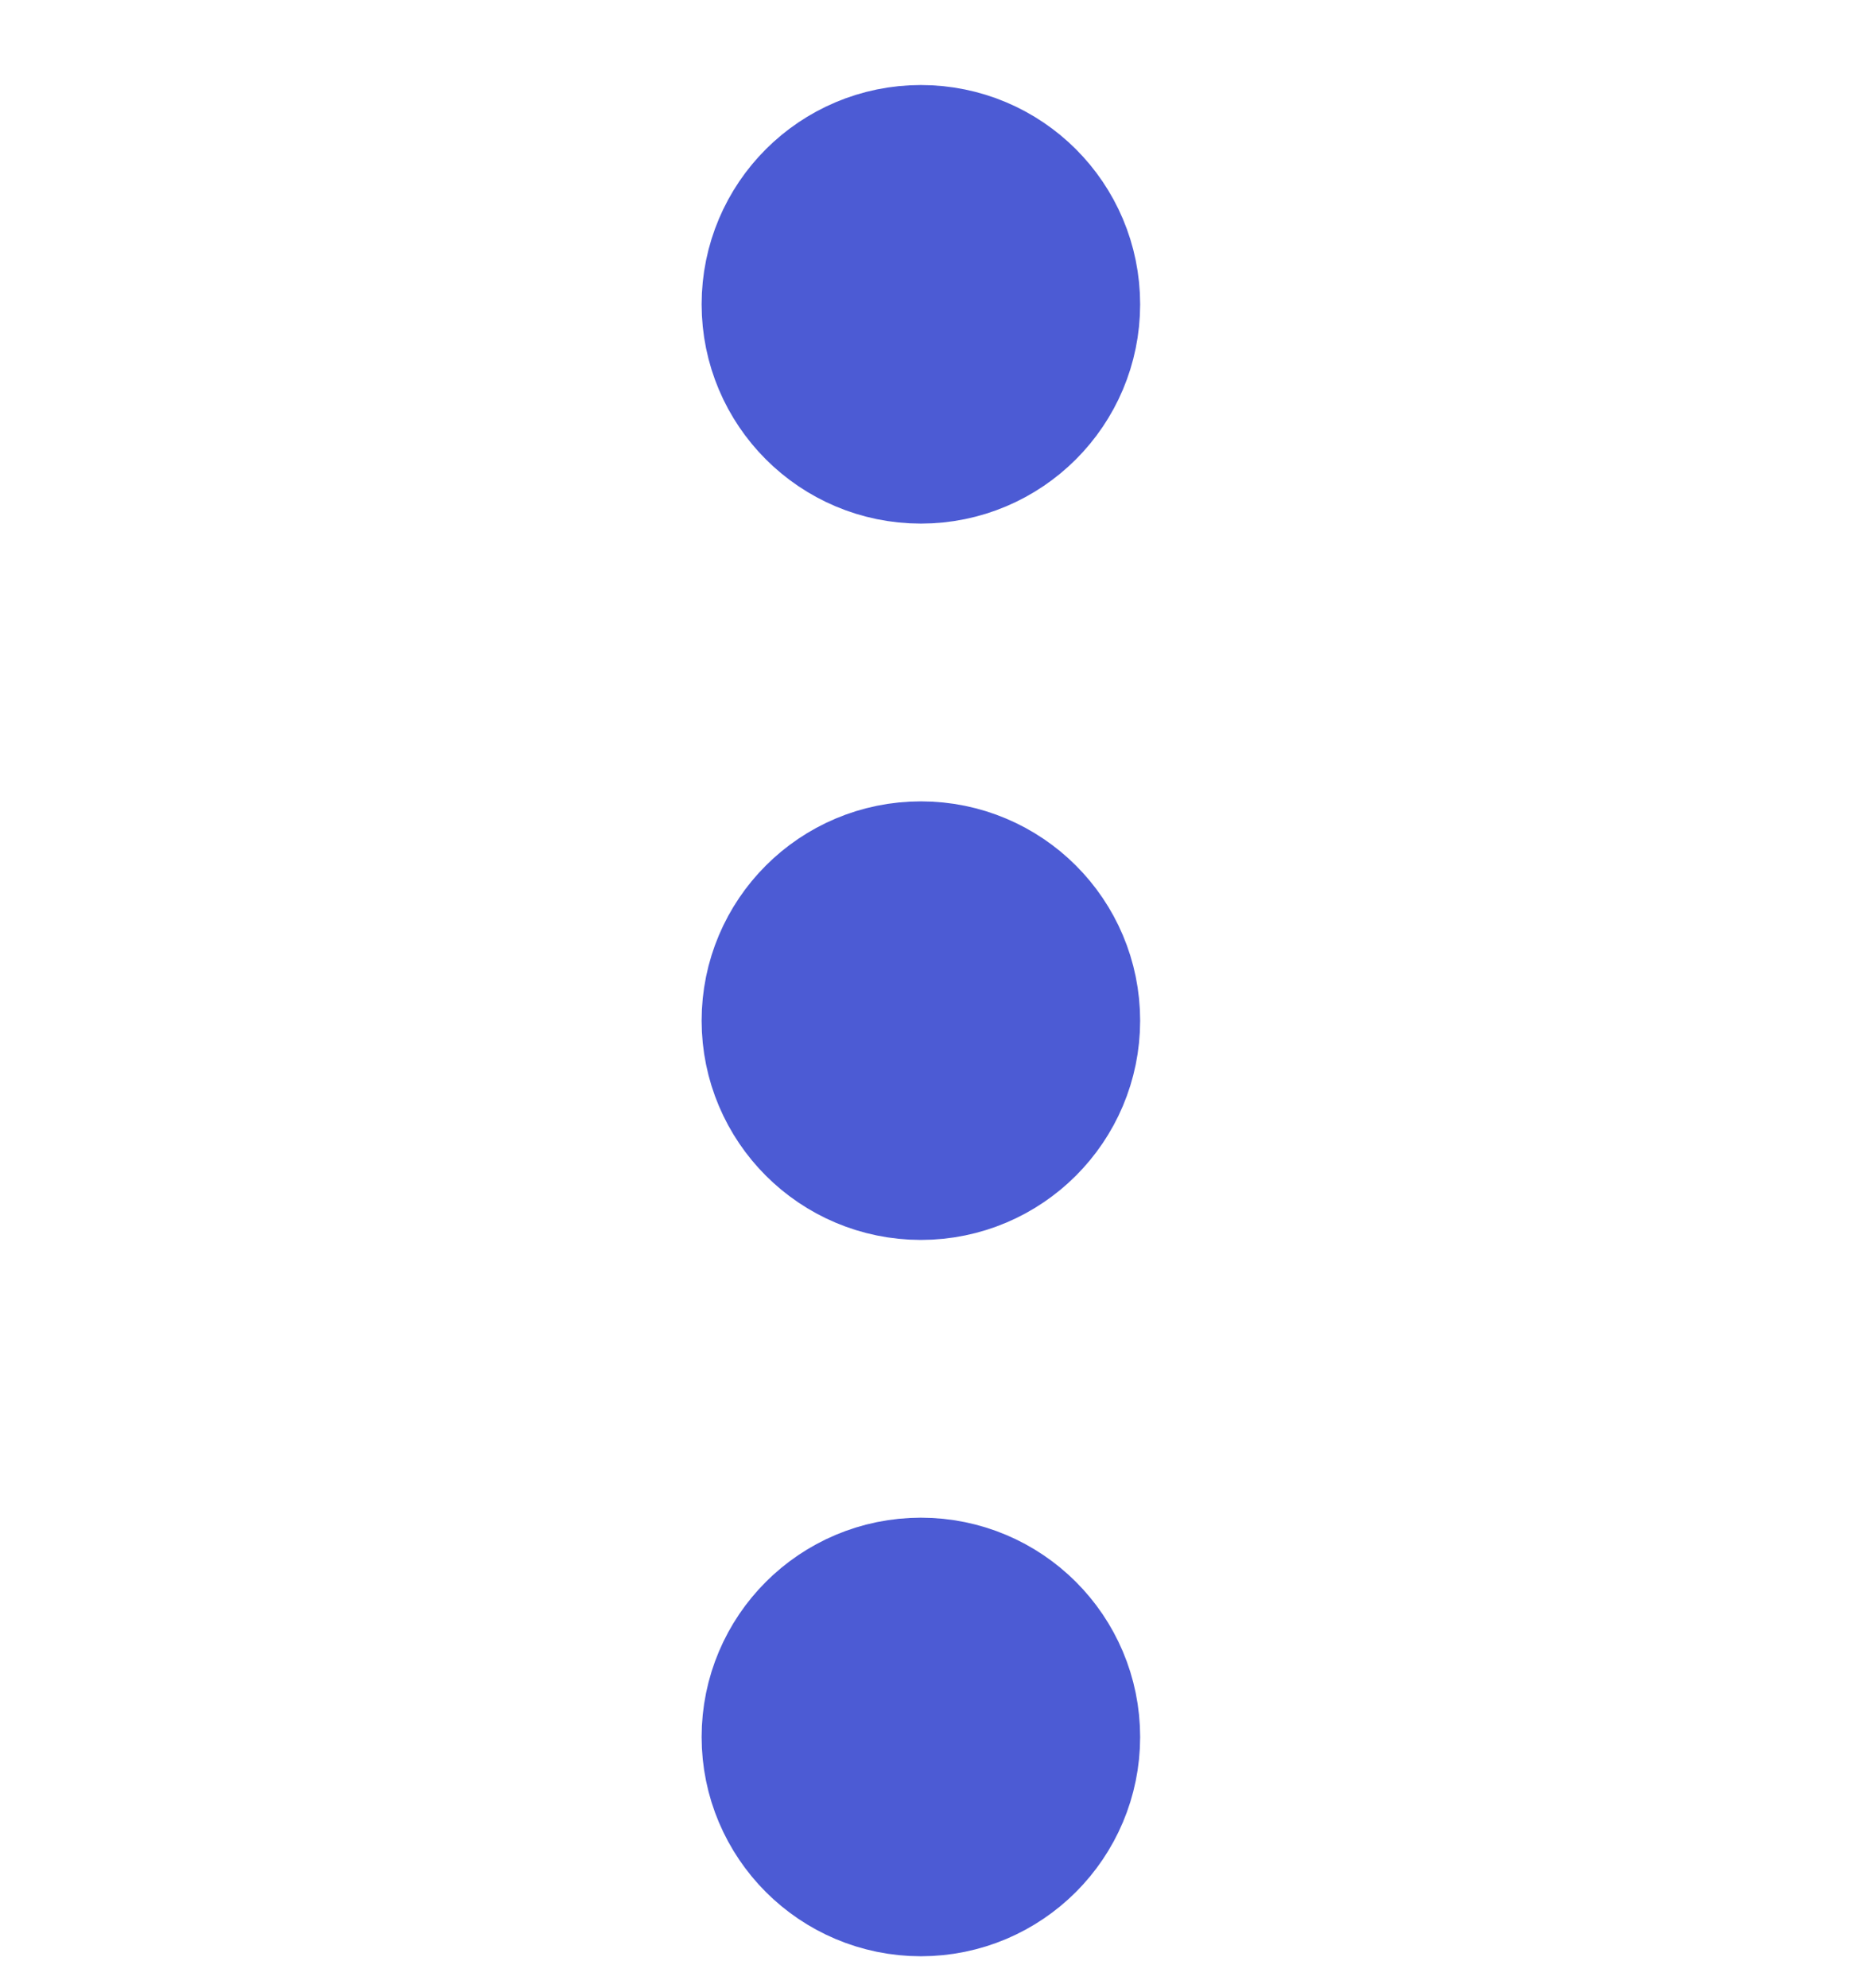 <svg width="16" height="17" viewBox="0 0 16 17" fill="none" xmlns="http://www.w3.org/2000/svg">
<g id="Group 634733">
<g id="Group 634732">
<path id="Vector" d="M7.875 9.602C8.358 9.602 8.75 9.21 8.75 8.727C8.75 8.243 8.358 7.852 7.875 7.852C7.392 7.852 7 8.243 7 8.727C7 9.21 7.392 9.602 7.875 9.602Z" fill="#4C5BD4" stroke="#4C5BD4" stroke-width="2" stroke-linecap="round" stroke-linejoin="round"/>
<path id="Vector_2" d="M7.875 3.477C8.358 3.477 8.75 3.085 8.75 2.602C8.75 2.118 8.358 1.727 7.875 1.727C7.392 1.727 7 2.118 7 2.602C7 3.085 7.392 3.477 7.875 3.477Z" fill="#4C5BD4" stroke="#4C5BD4" stroke-width="2" stroke-linecap="round" stroke-linejoin="round"/>
<path id="Vector_3" d="M7.875 15.727C8.358 15.727 8.75 15.335 8.75 14.852C8.75 14.368 8.358 13.977 7.875 13.977C7.392 13.977 7 14.368 7 14.852C7 15.335 7.392 15.727 7.875 15.727Z" fill="#4C5BD4" stroke="#4C5BD4" stroke-width="2" stroke-linecap="round" stroke-linejoin="round"/>
</g>
</g>
</svg>

